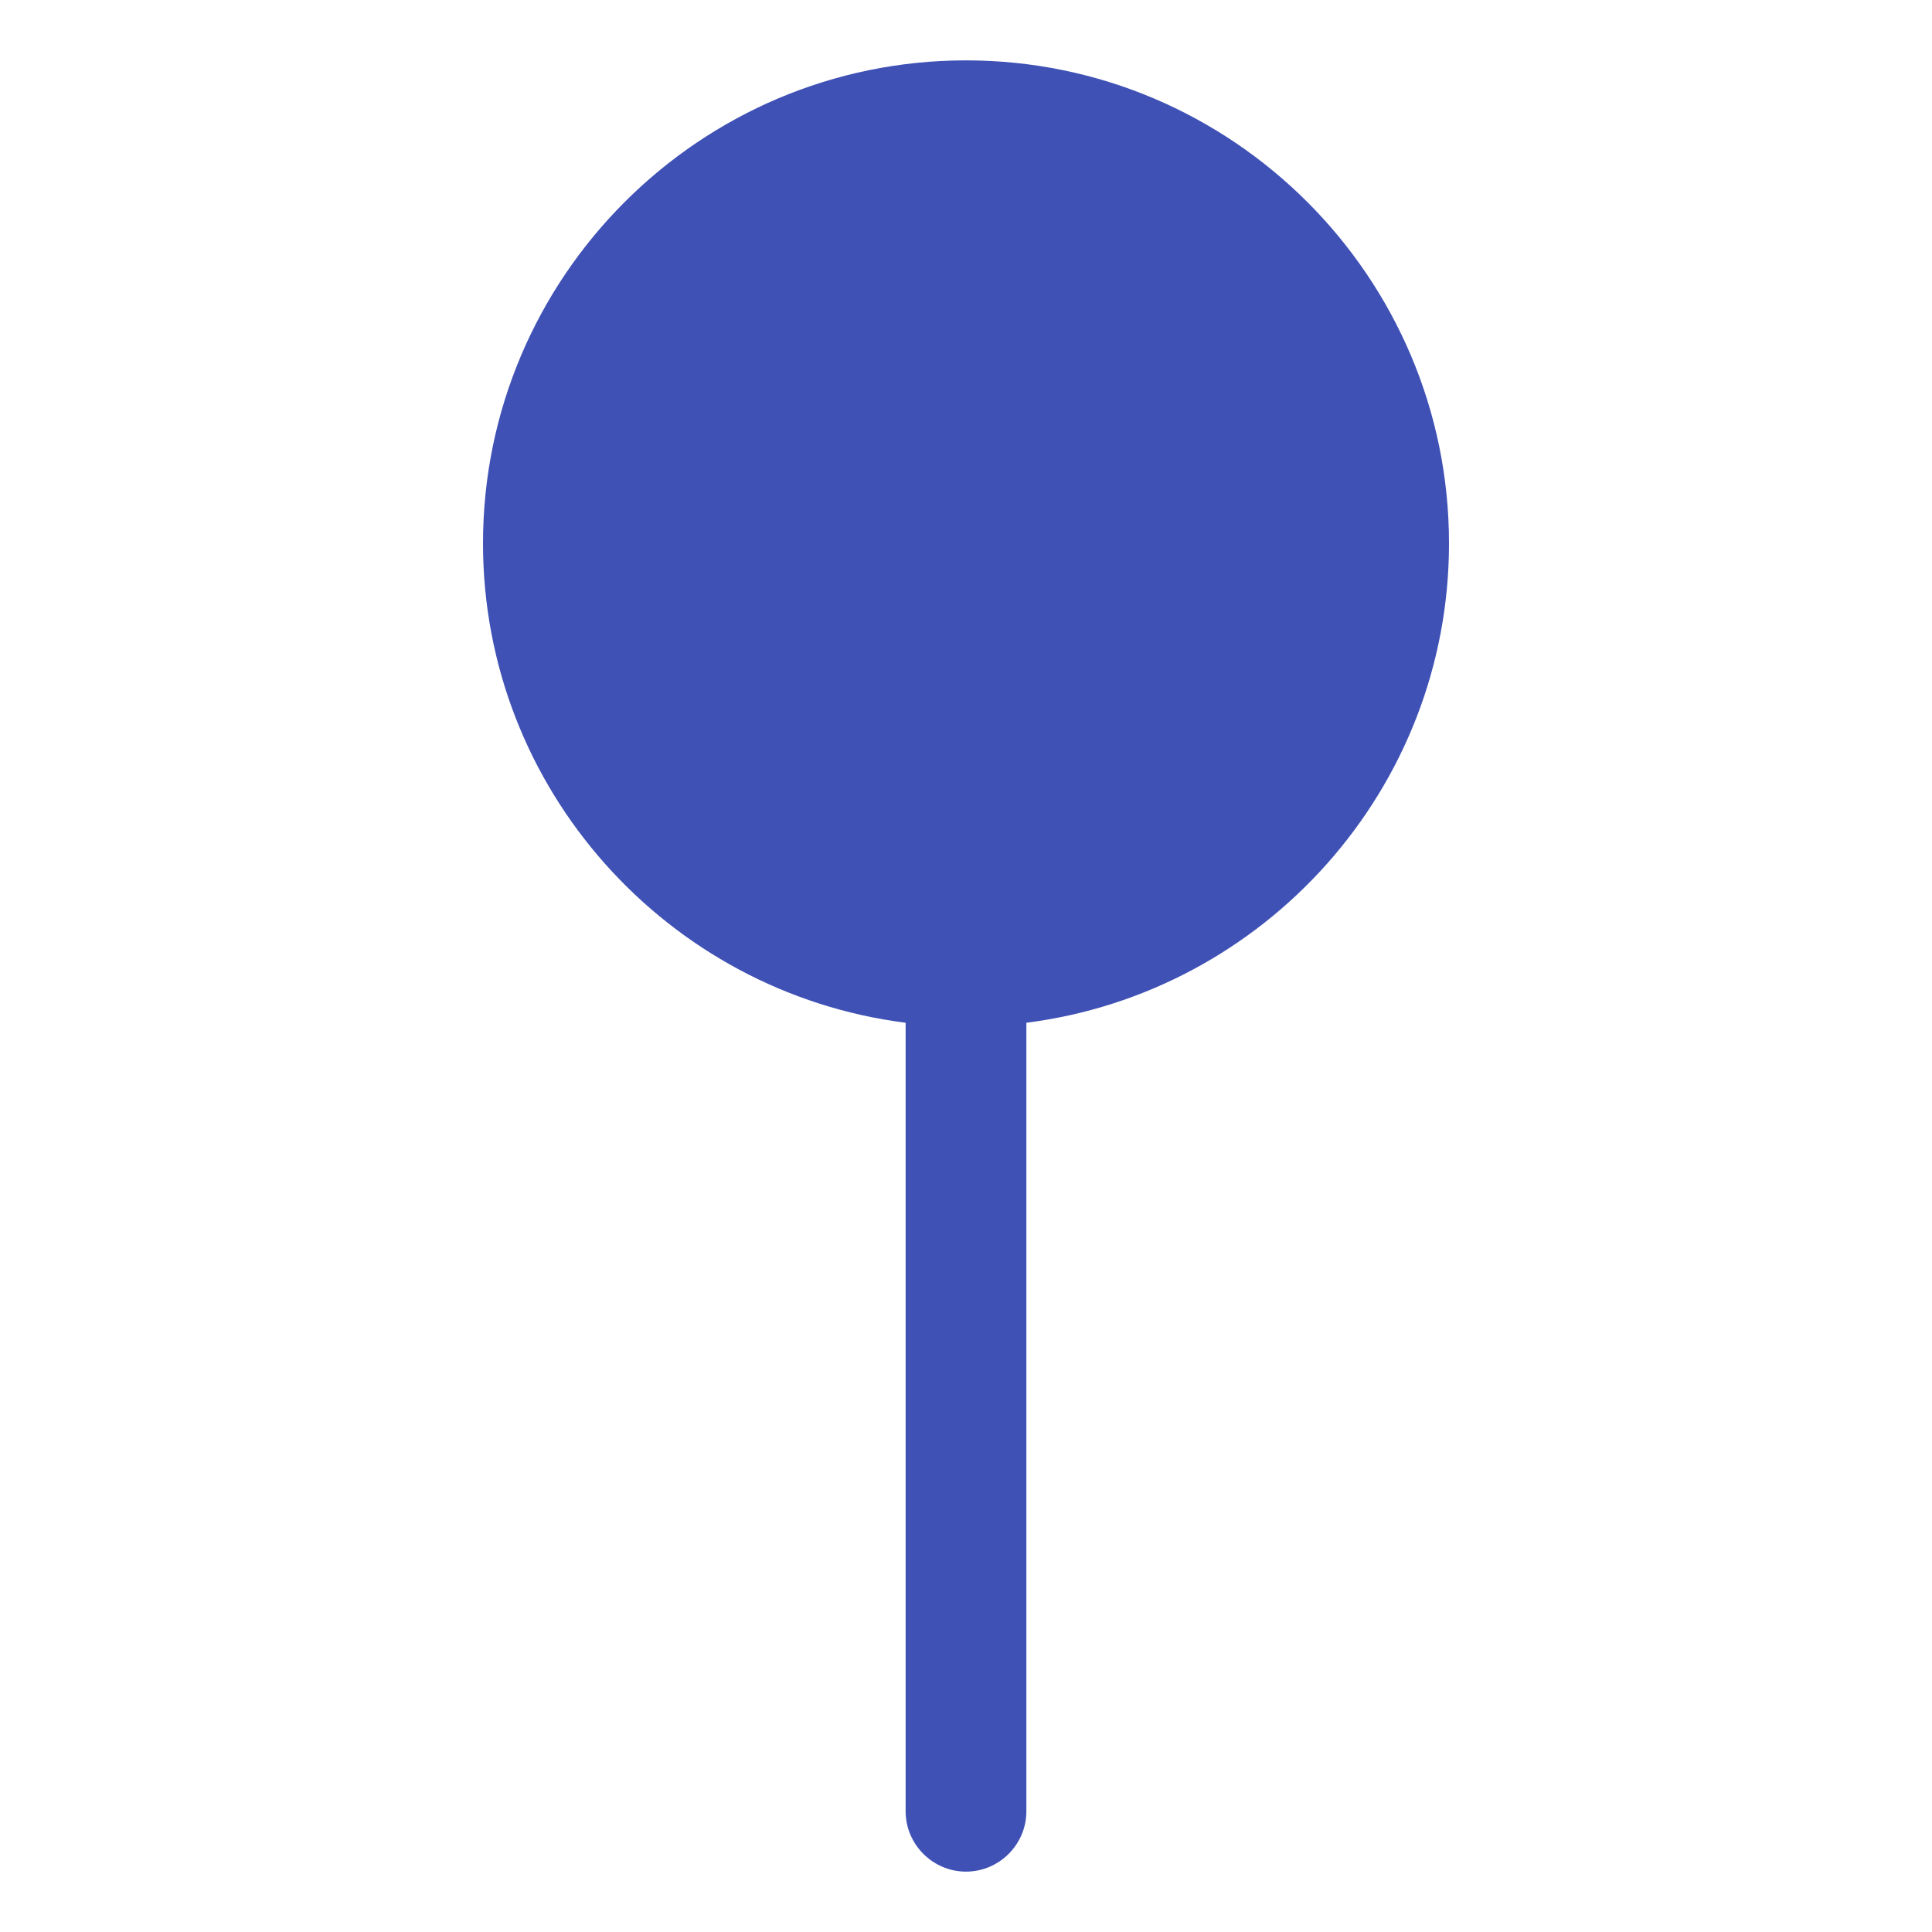 <svg viewBox="0 0 32 32" enable-background="new 0 0 32 32" version="1.1" xml:space="preserve" xmlns="http://www.w3.org/2000/svg" xmlns:xlink="http://www.w3.org/1999/xlink" fill="#000000"><g id="SVGRepo_bgCarrier" stroke-width="0"></g><g id="SVGRepo_tracerCarrier" stroke-linecap="round" stroke-linejoin="round"></g><g id="SVGRepo_iconCarrier"> <g id="Layer_2"></g> <g id="Layer_3"></g> <g id="Layer_4"></g> <g id="Layer_5"></g> <g id="Layer_6"></g> <g id="Layer_7"></g> <g id="Layer_8"></g> <g id="Layer_9"></g> <g id="Layer_10"></g> <g id="Layer_11"></g> <g id="Layer_12"></g> <g id="Layer_13"></g> <g id="Layer_14"></g> <g id="Layer_15"></g> <g id="Layer_16"></g> <g id="Layer_17"></g> <g id="Layer_18"></g> <g id="Layer_19"></g> <g id="Maps_11_"></g> <g id="Maps_10_"></g> <g id="Maps_9_"></g> <g id="Maps_8_"></g> <g id="Maps_7_"></g> <g id="Maps_6_"></g> <g id="Maps_5_"> <g> <path d="M24,9c0,4.07-3.06,7.44-7,7.94V30c0,0.55-0.45,1-1,1s-1-0.45-1-1V16.94c-3.94-0.5-7-3.87-7-7.94 c0-4.41,3.59-8,8-8S24,4.59,24,9z" fill="#3F51B5"></path> </g> </g> <g id="Maps_4_"></g> <g id="Maps_3_"></g> <g id="Maps_2_"></g> <g id="Maps_1_"></g> <g id="Maps"></g> </g></svg>